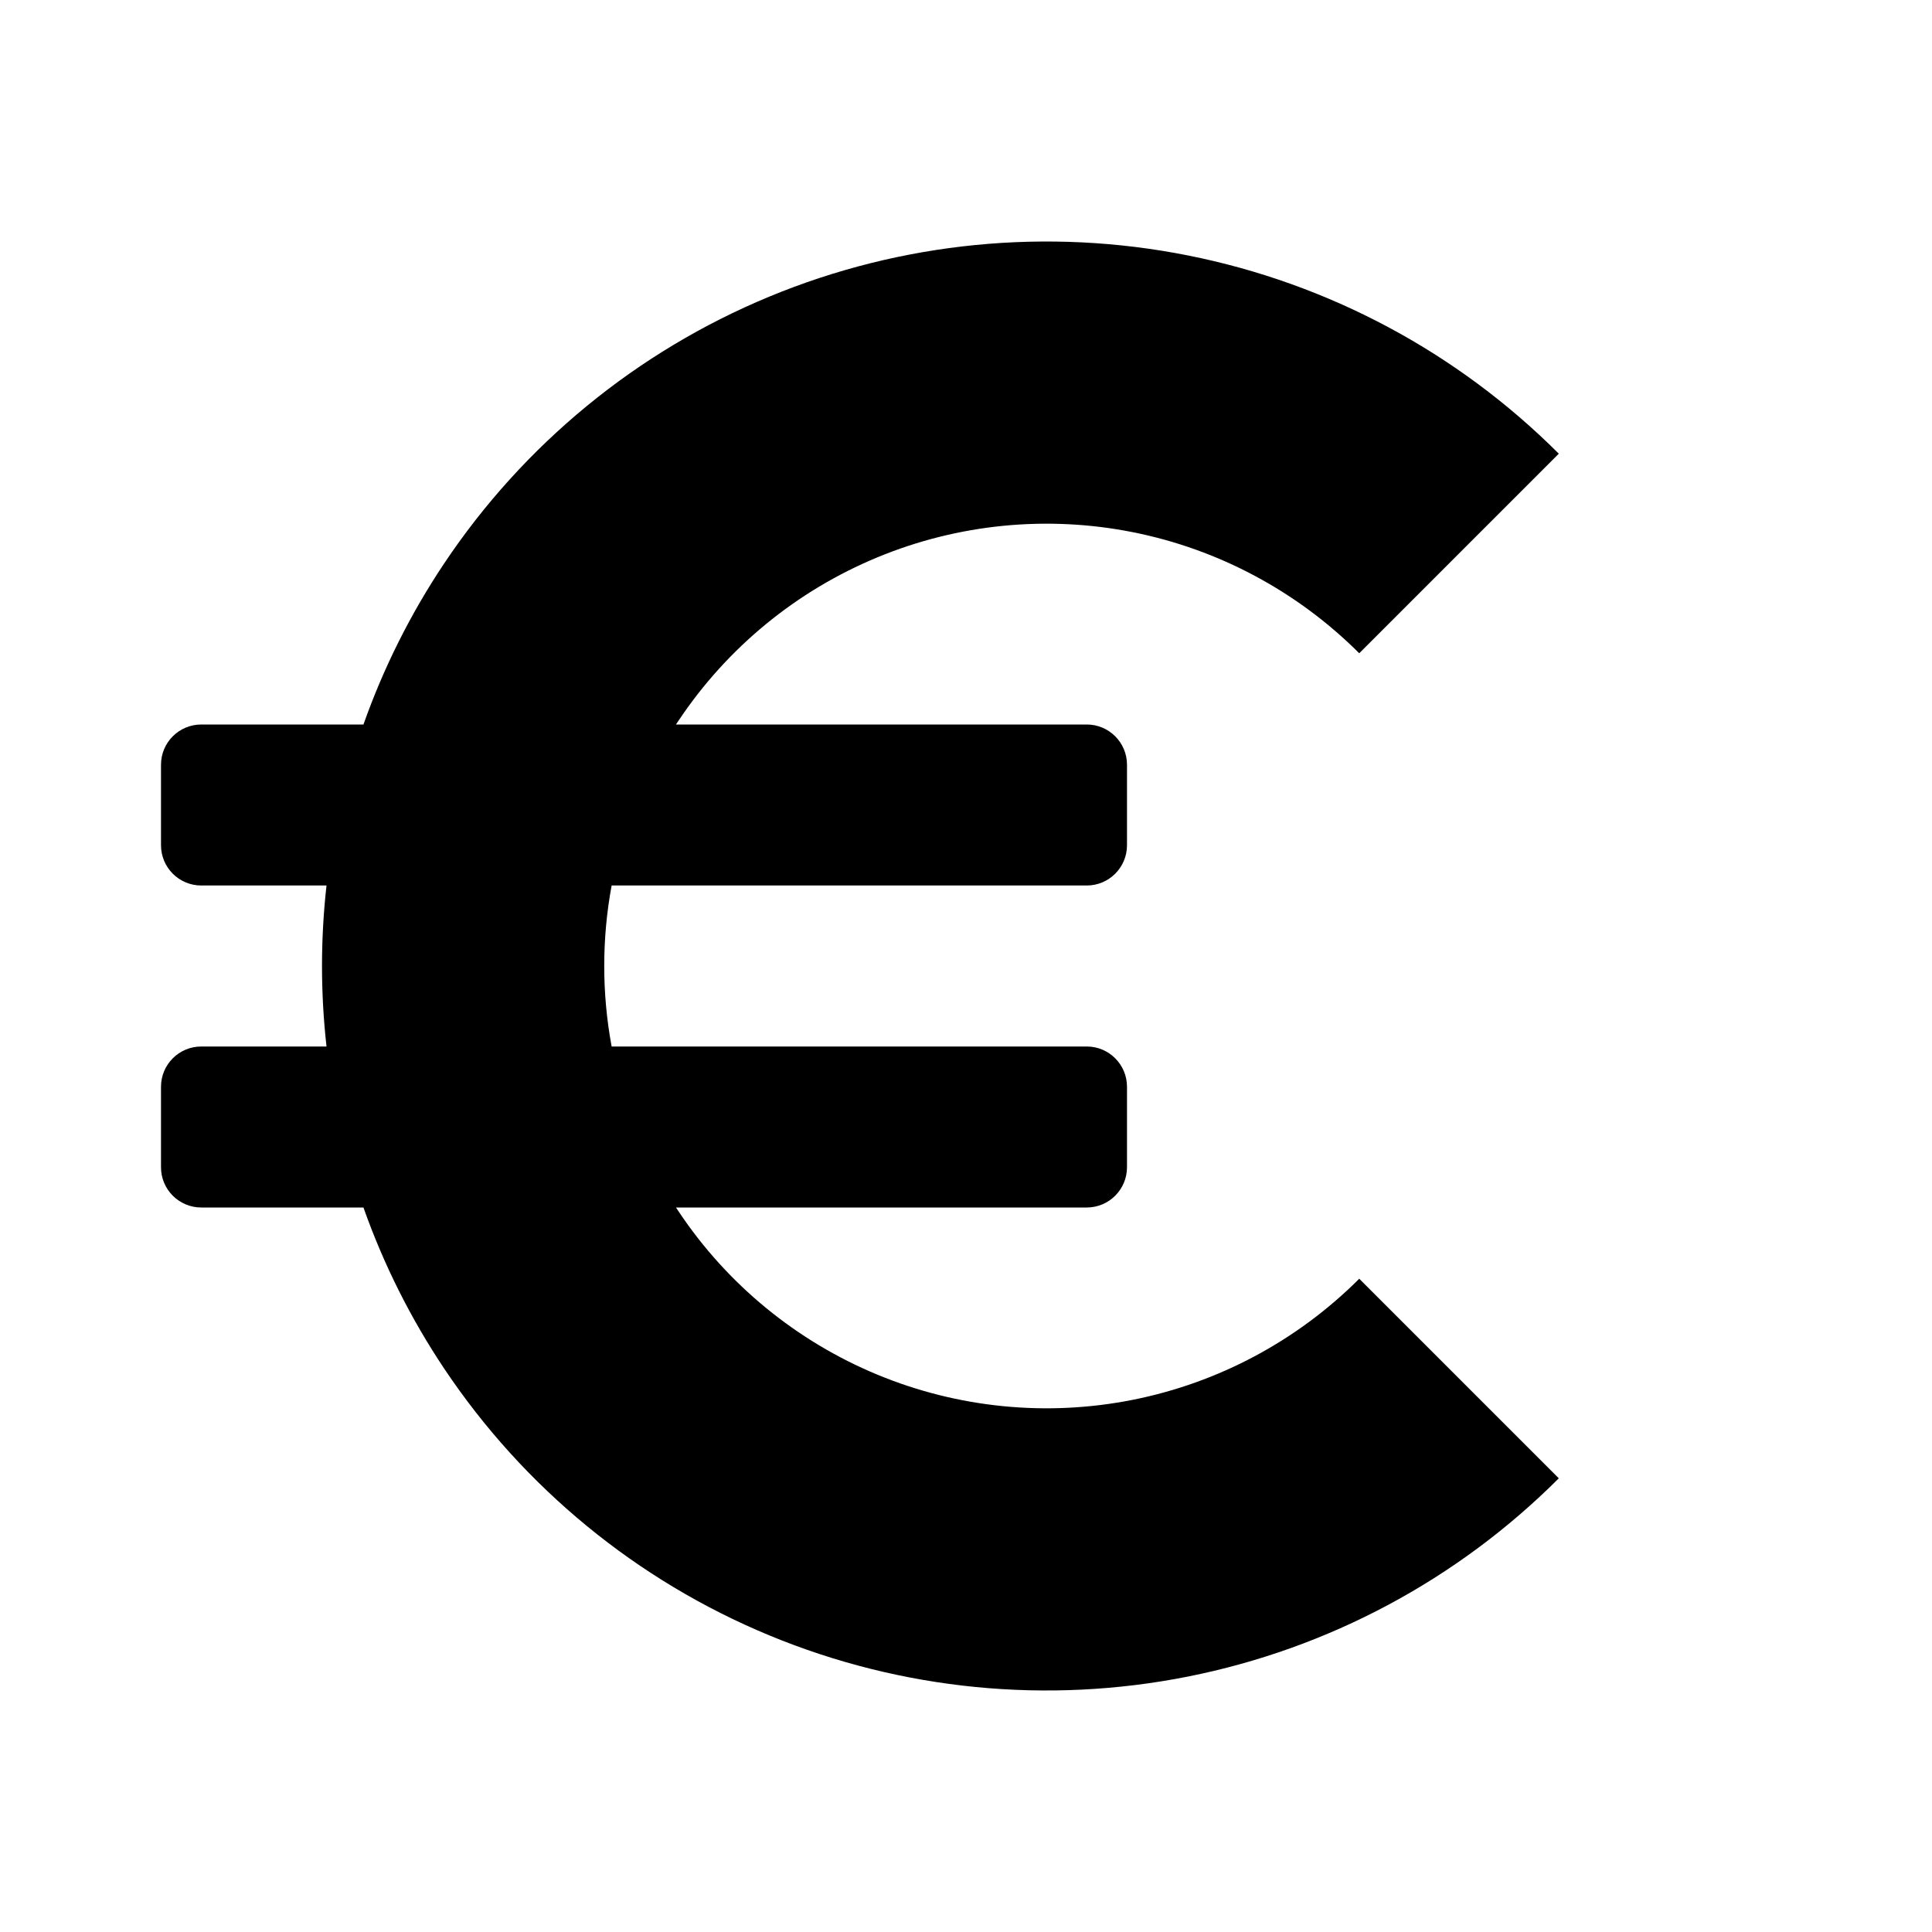 <svg xmlns="http://www.w3.org/2000/svg" width="24" height="24" viewBox="0 0 24 24" fill="none"><rect width="24" height="24" fill="none"/>
<path fill-rule="evenodd" clip-rule="evenodd" d="M19.364 5.636C18.105 4.377 16.502 3.52 14.756 3.173C13.01 2.826 11.2 3.004 9.556 3.685C7.911 4.366 6.506 5.52 5.517 7C5.099 7.626 4.763 8.298 4.515 9H2.5C2.224 9 2 9.224 2 9.5V10.5C2 10.776 2.224 11 2.5 11H4.056C4.019 11.331 4 11.665 4 12C4 12.335 4.019 12.669 4.056 13H2.5C2.224 13 2 13.224 2 13.5V14.5C2 14.776 2.224 15 2.5 15H4.515C4.763 15.702 5.099 16.374 5.517 17C6.506 18.48 7.911 19.634 9.556 20.315C11.2 20.996 13.01 21.174 14.756 20.827C16.502 20.48 18.105 19.623 19.364 18.364L16.885 15.885C16.117 16.653 15.138 17.177 14.072 17.389C13.006 17.601 11.901 17.492 10.898 17.076C9.894 16.66 9.036 15.956 8.432 15.052C8.42 15.035 8.409 15.018 8.397 15H13.5C13.776 15 14 14.776 14 14.5V13.5C14 13.224 13.776 13 13.5 13H7.598C7.537 12.672 7.506 12.337 7.506 12C7.506 11.663 7.537 11.328 7.598 11H13.5C13.776 11 14 10.776 14 10.5V9.5C14 9.224 13.776 9 13.5 9H8.397C8.409 8.982 8.42 8.965 8.432 8.948C9.036 8.044 9.894 7.34 10.898 6.924C11.901 6.508 13.006 6.399 14.072 6.611C15.138 6.823 16.116 7.347 16.885 8.115L19.364 5.636Z" fill="#000000"/>
</svg>
